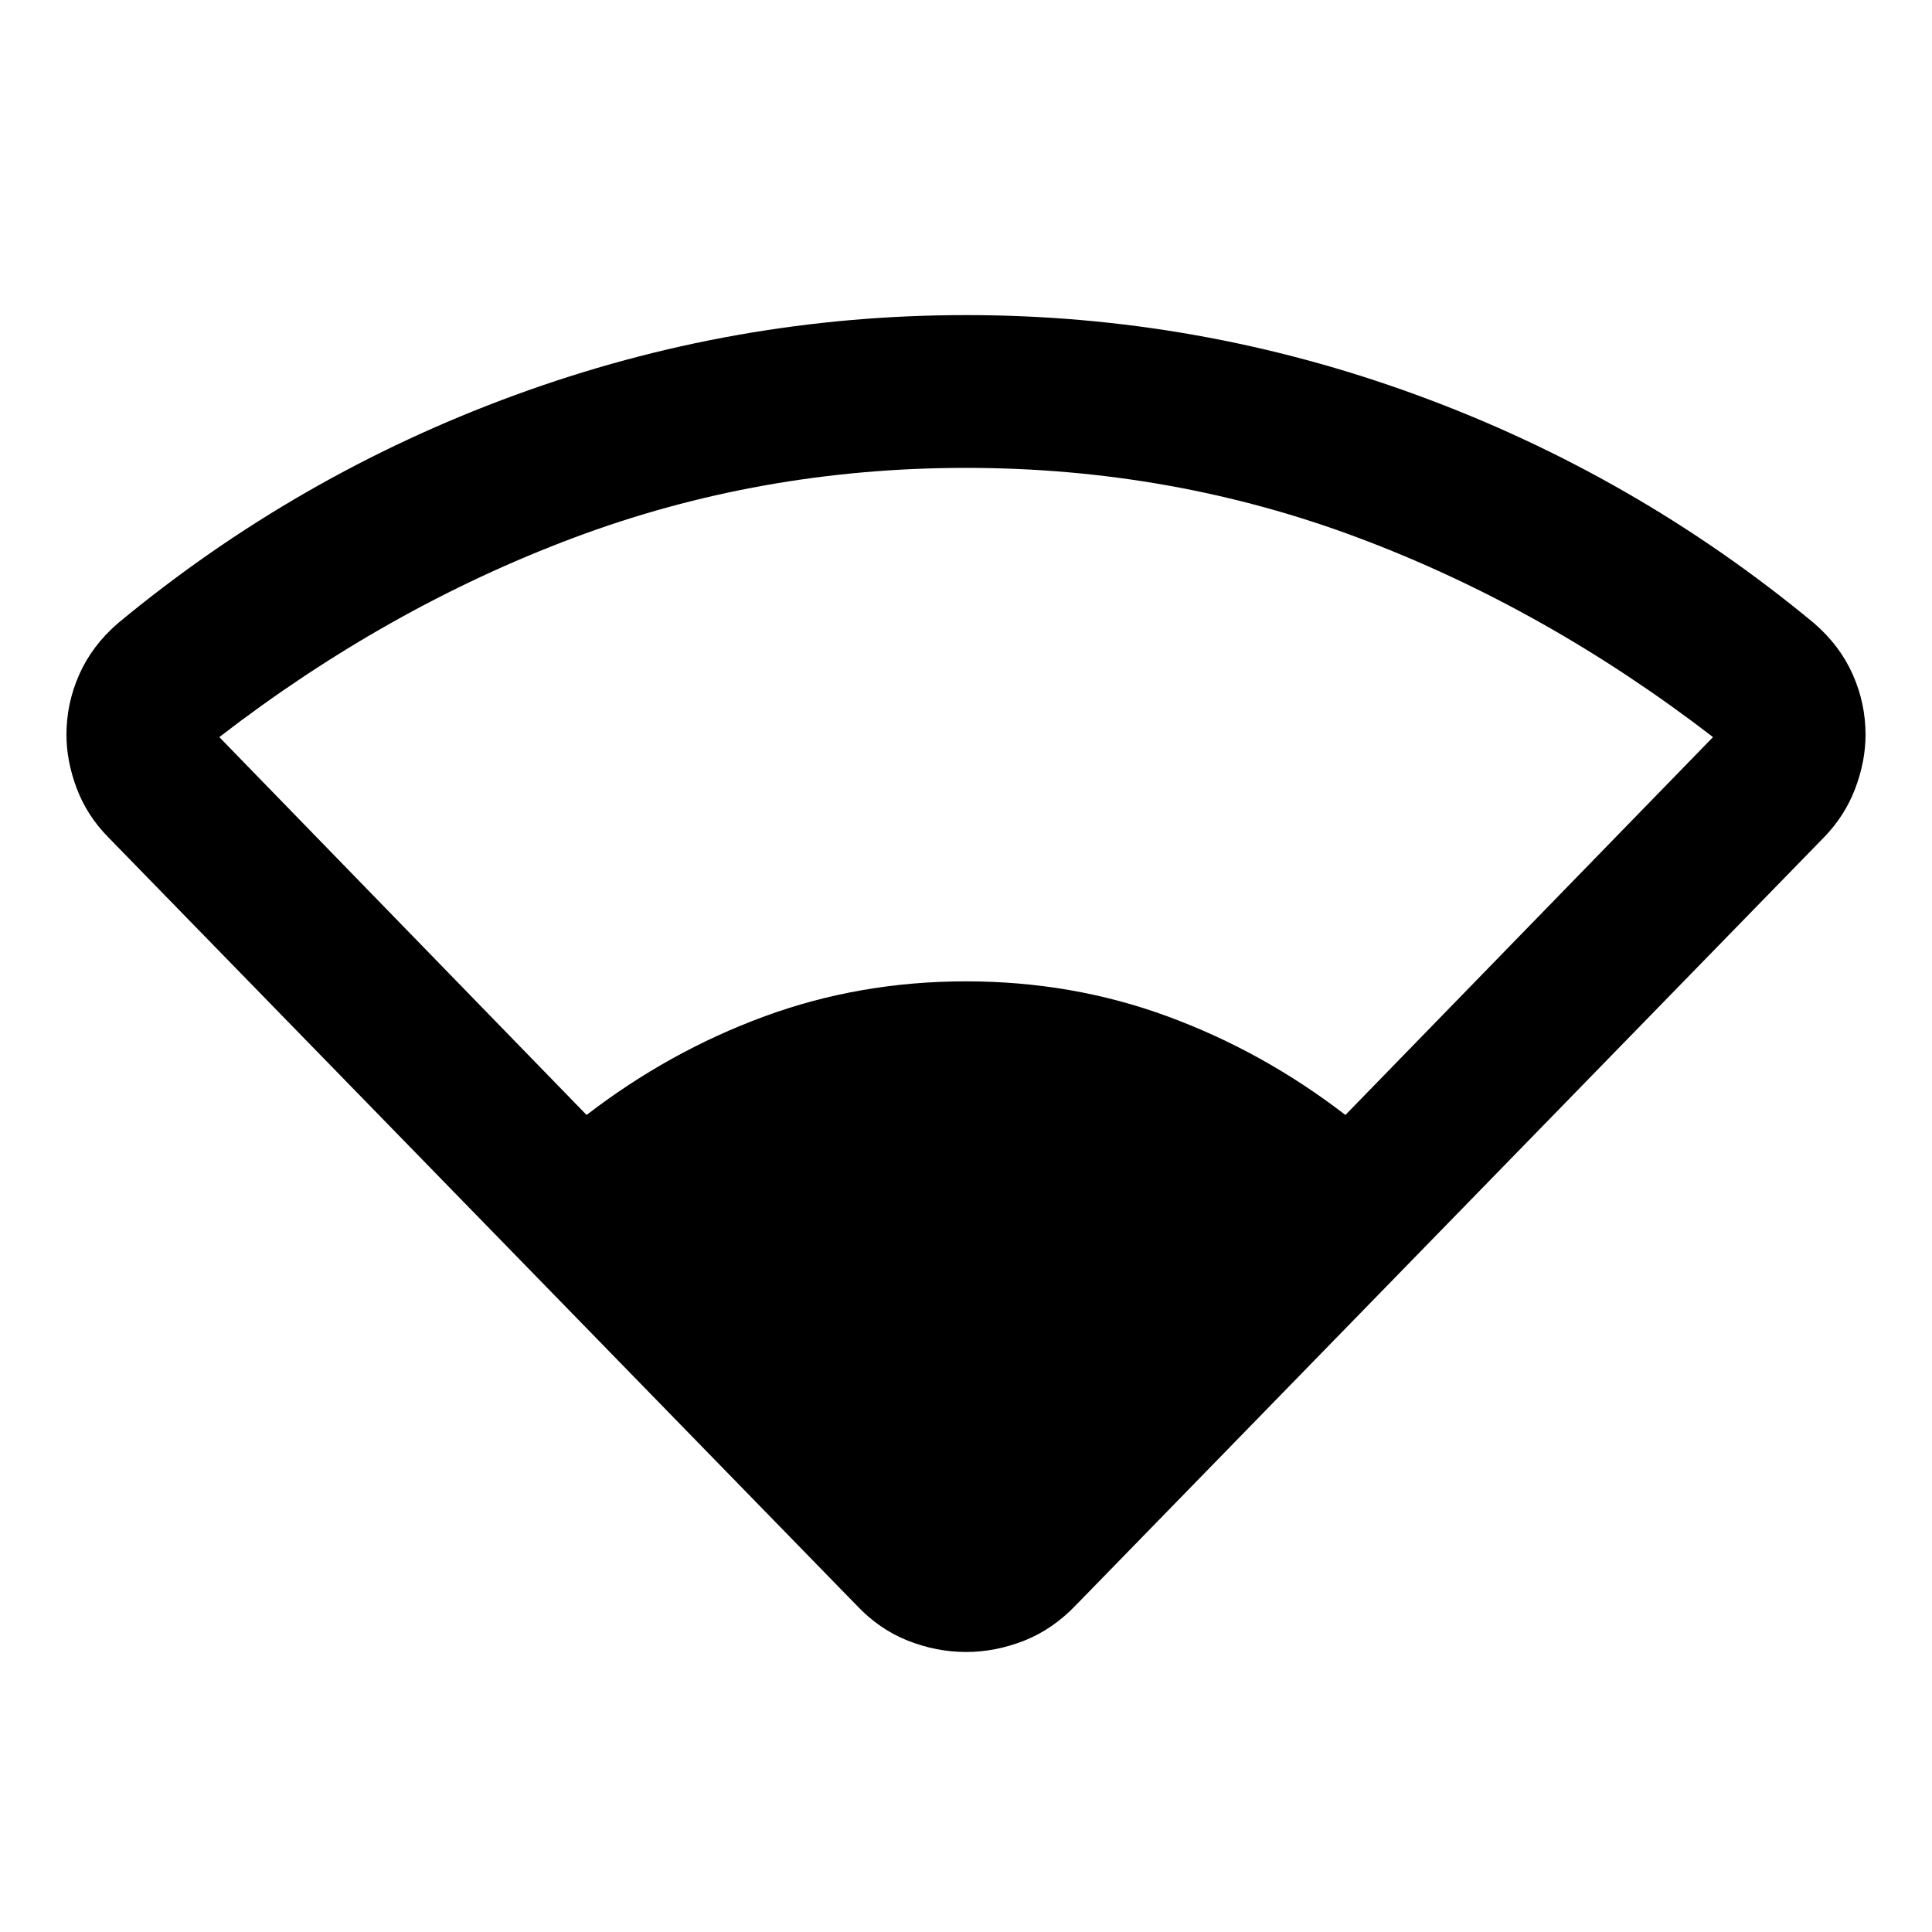 <svg xmlns="http://www.w3.org/2000/svg" height="40" viewBox="0 -960 960 960" width="40"><path d="M425.507-162.456 53.739-544.029Q43.26-554.667 38.14-568.21q-5.12-13.544-5.12-26.754 0-15.608 6.4-29.971 6.398-14.362 19.195-25.398 88.797-73.616 197.311-113.355 108.515-39.74 224.073-39.74t224.073 39.74q108.514 39.739 197.311 113.355 12.797 11.036 19.196 25.398 6.398 14.363 6.398 29.971 0 13.21-5.119 26.754-5.12 13.543-15.438 24.181L534.652-162.456q-11.514 12.072-25.761 17.695-14.246 5.624-28.891 5.624-14.645 0-28.891-5.624-14.247-5.623-25.602-17.695ZM291.471-405.978q40.833-31.471 88.228-48.935Q427.094-472.377 480-472.377t100.301 17.464q47.395 17.464 88.228 48.935l182.66-187.761q-83.283-64.123-176.008-98.95Q582.457-727.515 480-727.515q-102.457 0-195.181 34.826-92.725 34.827-175.848 98.95l182.5 187.761Z"/></svg>
